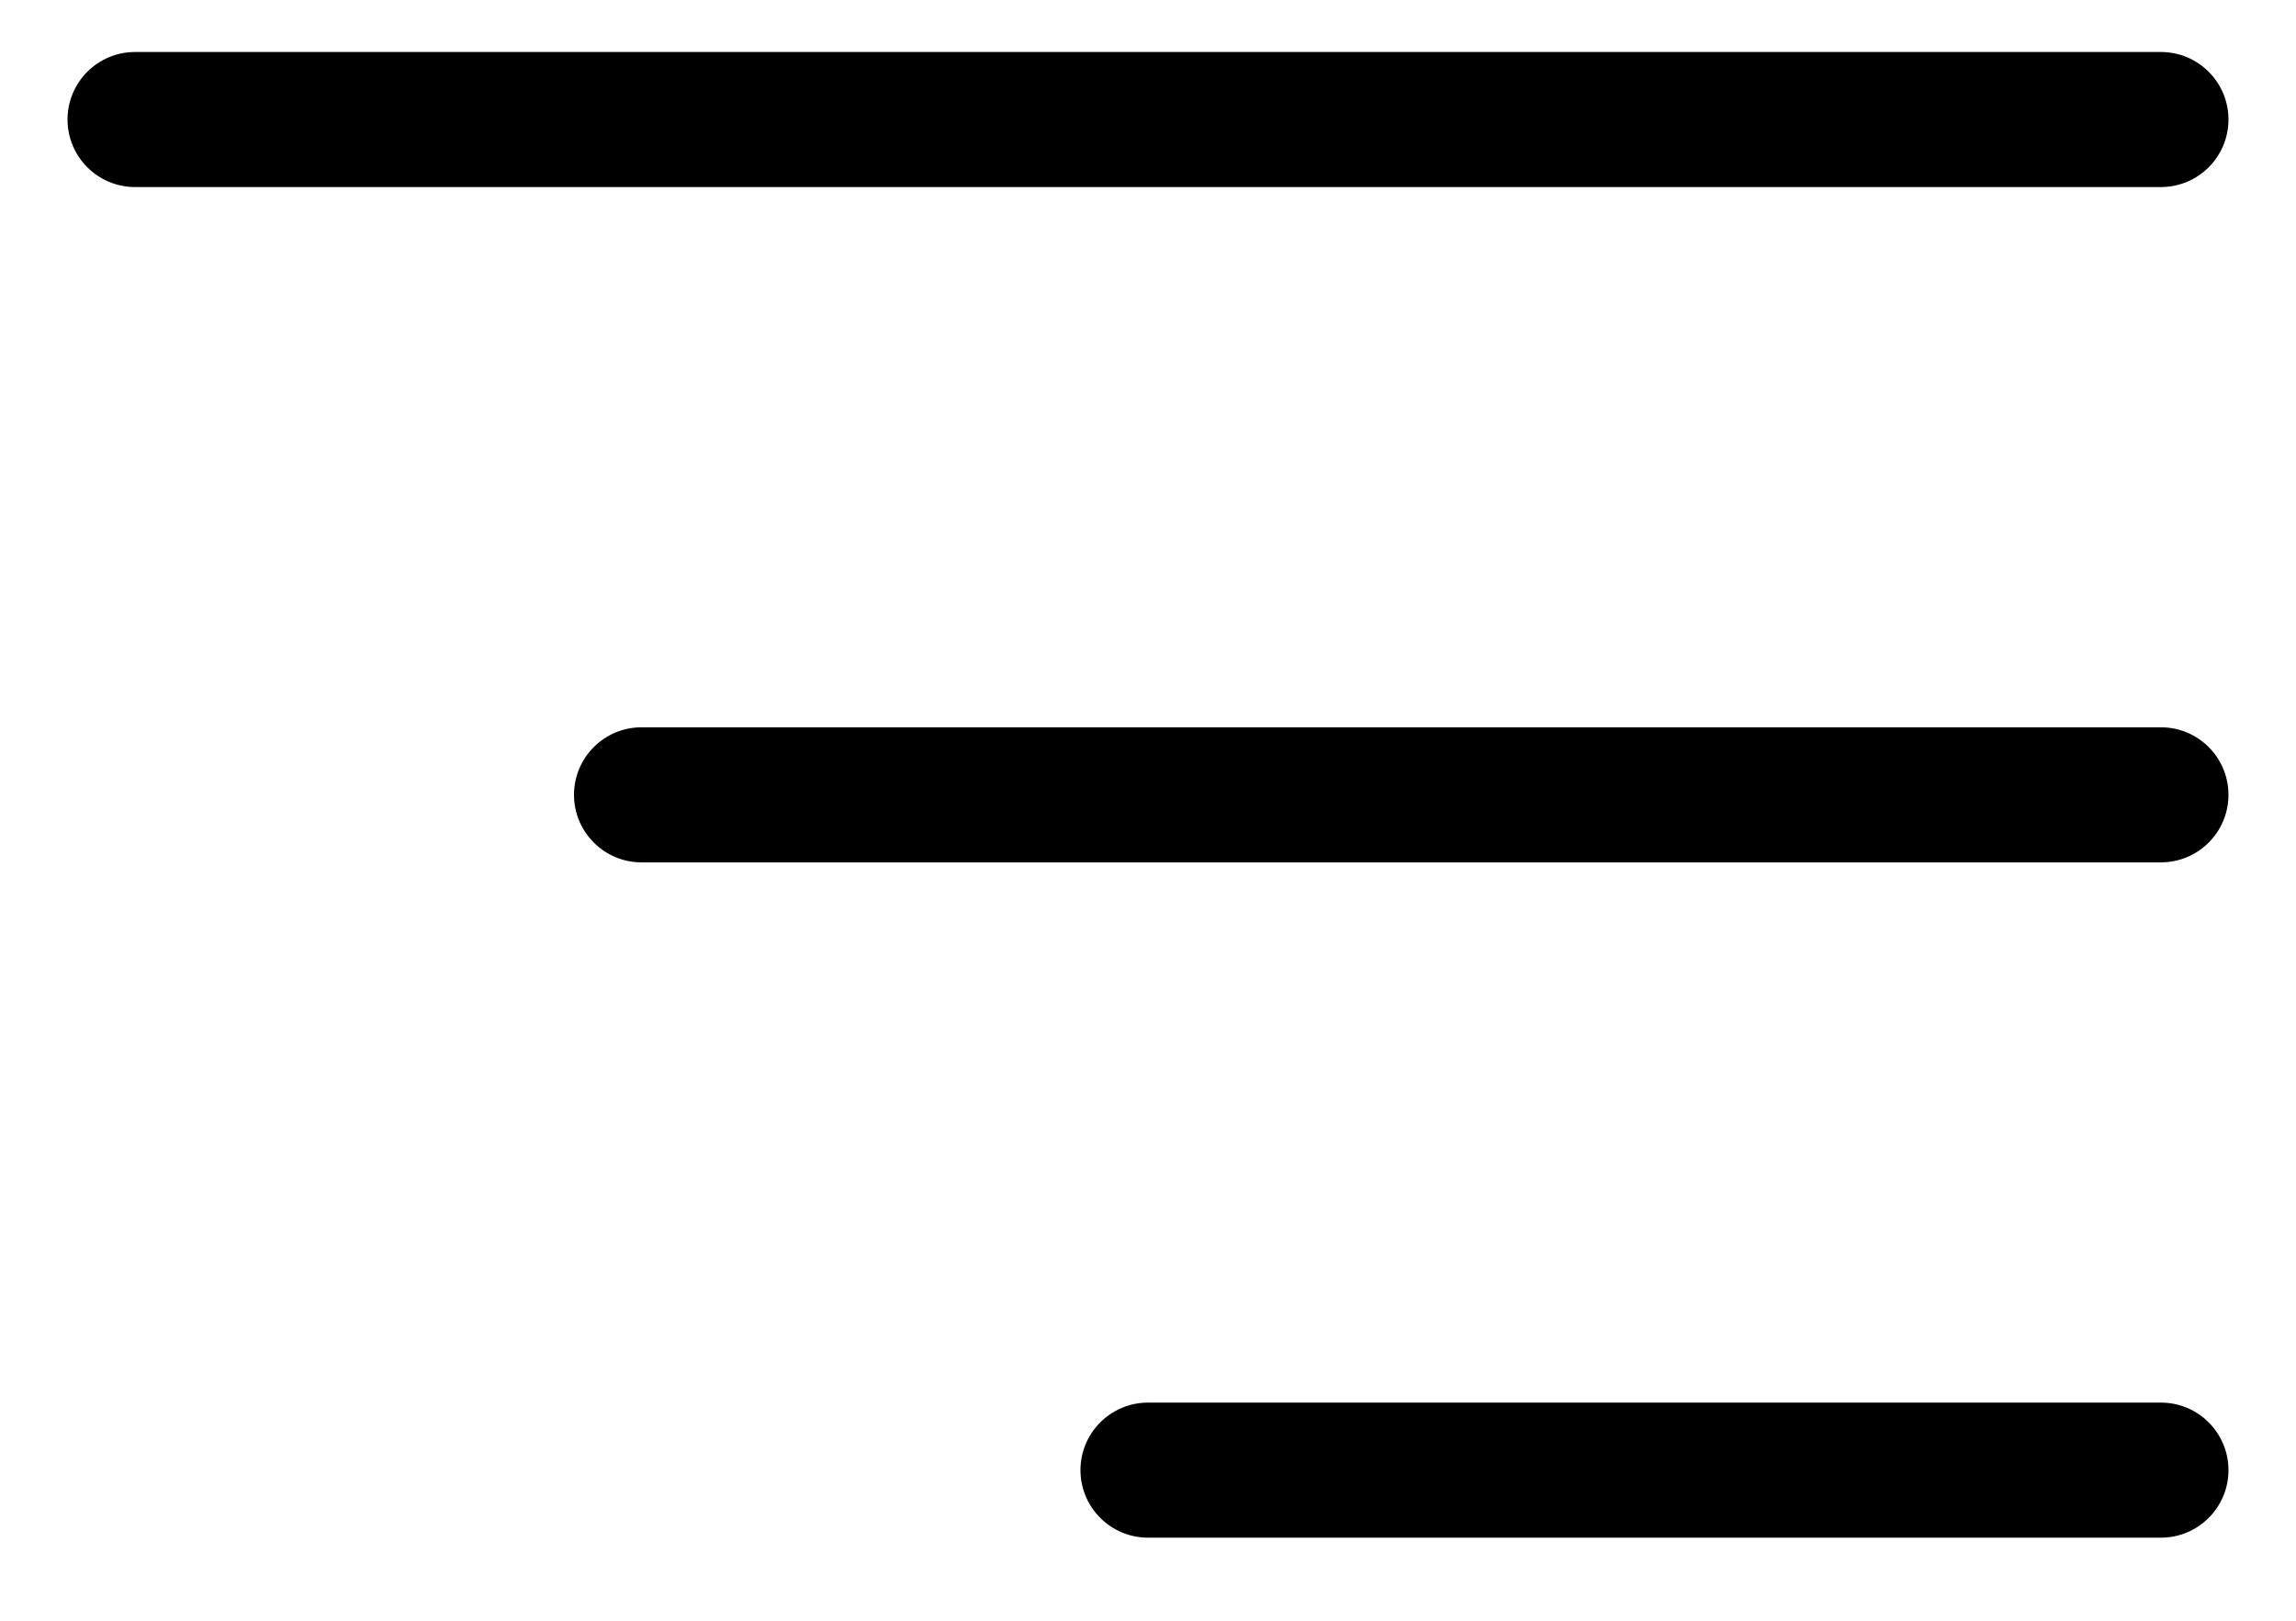 <svg width="17" height="12" viewBox="0 0 17 12" fill="none" xmlns="http://www.w3.org/2000/svg">
<path d="M0.5 0.885C0.5 0.609 0.724 0.385 1 0.385H16C16.276 0.385 16.5 0.609 16.5 0.885C16.5 1.161 16.276 1.385 16 1.385L1 1.385C0.724 1.385 0.5 1.161 0.5 0.885Z" fill="black"/>
<path d="M4.25 5.885C4.25 5.609 4.474 5.385 4.75 5.385L16 5.385C16.276 5.385 16.5 5.609 16.5 5.885C16.5 6.161 16.276 6.385 16 6.385L4.75 6.385C4.474 6.385 4.25 6.161 4.25 5.885Z" fill="black"/>
<path d="M8.5 10.385C8.224 10.385 8 10.609 8 10.885C8 11.161 8.224 11.385 8.5 11.385L16 11.385C16.276 11.385 16.5 11.161 16.5 10.885C16.5 10.609 16.276 10.385 16 10.385L8.5 10.385Z" fill="black"/>
</svg>
